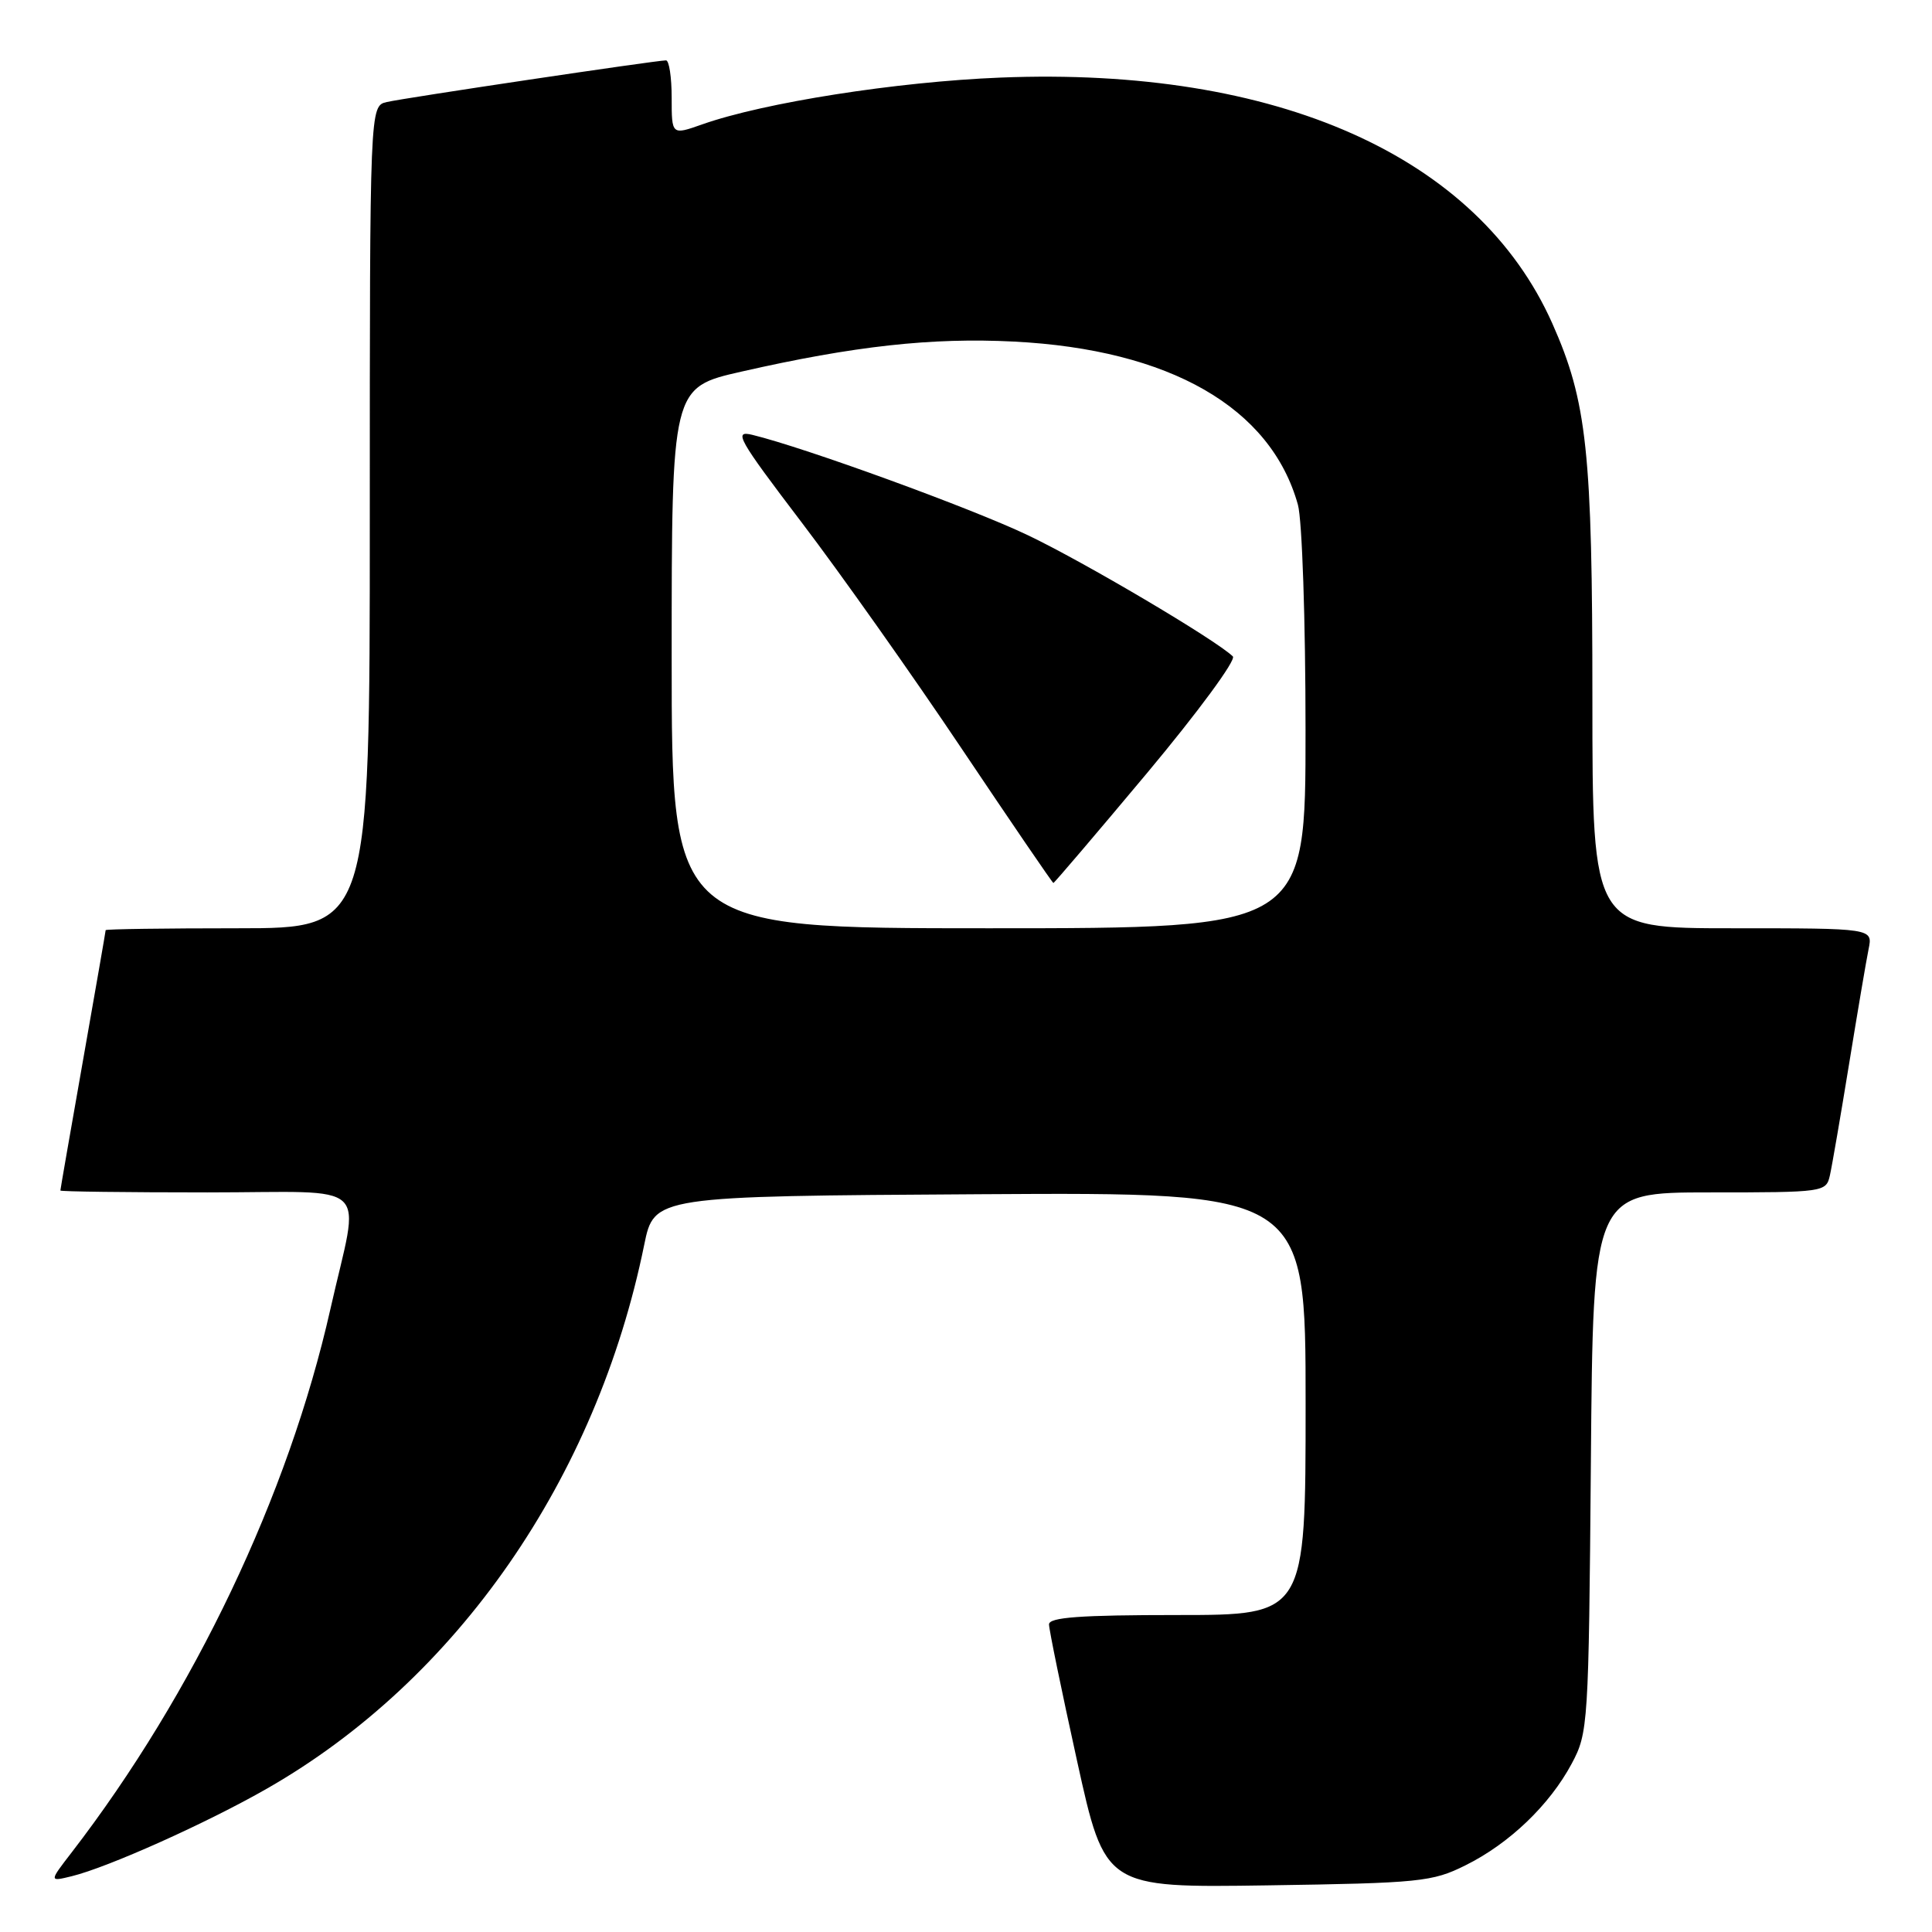 <?xml version="1.0" encoding="UTF-8" standalone="no"?>
<!DOCTYPE svg PUBLIC "-//W3C//DTD SVG 1.1//EN" "http://www.w3.org/Graphics/SVG/1.1/DTD/svg11.dtd" >
<svg xmlns="http://www.w3.org/2000/svg" xmlns:xlink="http://www.w3.org/1999/xlink" version="1.1" viewBox="0 0 256 256">
 <g >
 <path fill="currentColor"
d=" M 194.17 247.17 C 199.99 244.29 205.33 239.17 208.26 233.69 C 210.44 229.61 210.51 228.58 210.80 193.75 C 211.09 158.00 211.09 158.00 226.53 158.00 C 241.72 158.00 241.97 157.96 242.47 155.75 C 242.75 154.51 243.89 147.88 245.01 141.00 C 246.13 134.12 247.29 127.26 247.60 125.75 C 248.16 123.00 248.16 123.00 229.58 123.00 C 211.00 123.00 211.00 123.00 211.00 92.57 C 211.00 59.82 210.29 53.21 205.69 42.86 C 195.81 20.67 169.20 8.82 132.57 10.28 C 118.82 10.83 101.24 13.59 93.05 16.48 C 89.00 17.91 89.00 17.91 89.00 12.96 C 89.00 10.23 88.66 8.00 88.25 8.00 C 86.96 8.00 53.61 12.97 51.25 13.52 C 49.00 14.04 49.00 14.04 49.00 68.52 C 49.00 123.00 49.00 123.00 31.50 123.00 C 21.88 123.00 14.00 123.11 14.00 123.25 C 14.00 123.39 12.65 131.15 11.00 140.50 C 9.35 149.85 8.00 157.61 8.00 157.75 C 8.00 157.89 16.76 158.00 27.48 158.00 C 49.75 158.00 47.70 156.05 43.77 173.50 C 38.21 198.13 25.70 224.41 9.50 245.45 C 6.50 249.34 6.50 249.34 9.50 248.61 C 14.32 247.43 27.43 241.55 35.39 236.99 C 60.56 222.60 79.04 195.95 85.36 164.95 C 86.68 158.50 86.68 158.50 129.84 158.24 C 173.00 157.98 173.00 157.98 173.00 185.99 C 173.00 214.00 173.00 214.00 156.00 214.00 C 143.17 214.00 139.00 214.30 139.00 215.24 C 139.00 215.92 140.67 224.05 142.71 233.30 C 146.42 250.14 146.42 250.14 167.96 249.82 C 188.14 249.52 189.80 249.35 194.17 247.17 Z  M 89.00 87.17 C 89.00 51.34 89.00 51.34 98.25 49.24 C 113.19 45.84 123.47 44.71 134.33 45.26 C 155.01 46.31 168.40 54.00 171.98 66.88 C 172.54 68.88 172.99 82.25 172.99 96.75 C 173.00 123.00 173.00 123.00 131.00 123.00 C 89.00 123.00 89.00 123.00 89.00 87.17 Z  M 152.01 102.41 C 158.72 94.38 163.83 87.44 163.36 86.98 C 161.11 84.79 143.59 74.43 136.14 70.89 C 128.57 67.29 106.68 59.32 99.69 57.62 C 97.15 57.00 97.78 58.12 106.22 69.22 C 111.36 75.97 120.92 89.49 127.46 99.25 C 134.01 109.01 139.46 117.00 139.58 117.00 C 139.70 117.00 145.30 110.43 152.01 102.41 Z "/>
</g>
</svg>